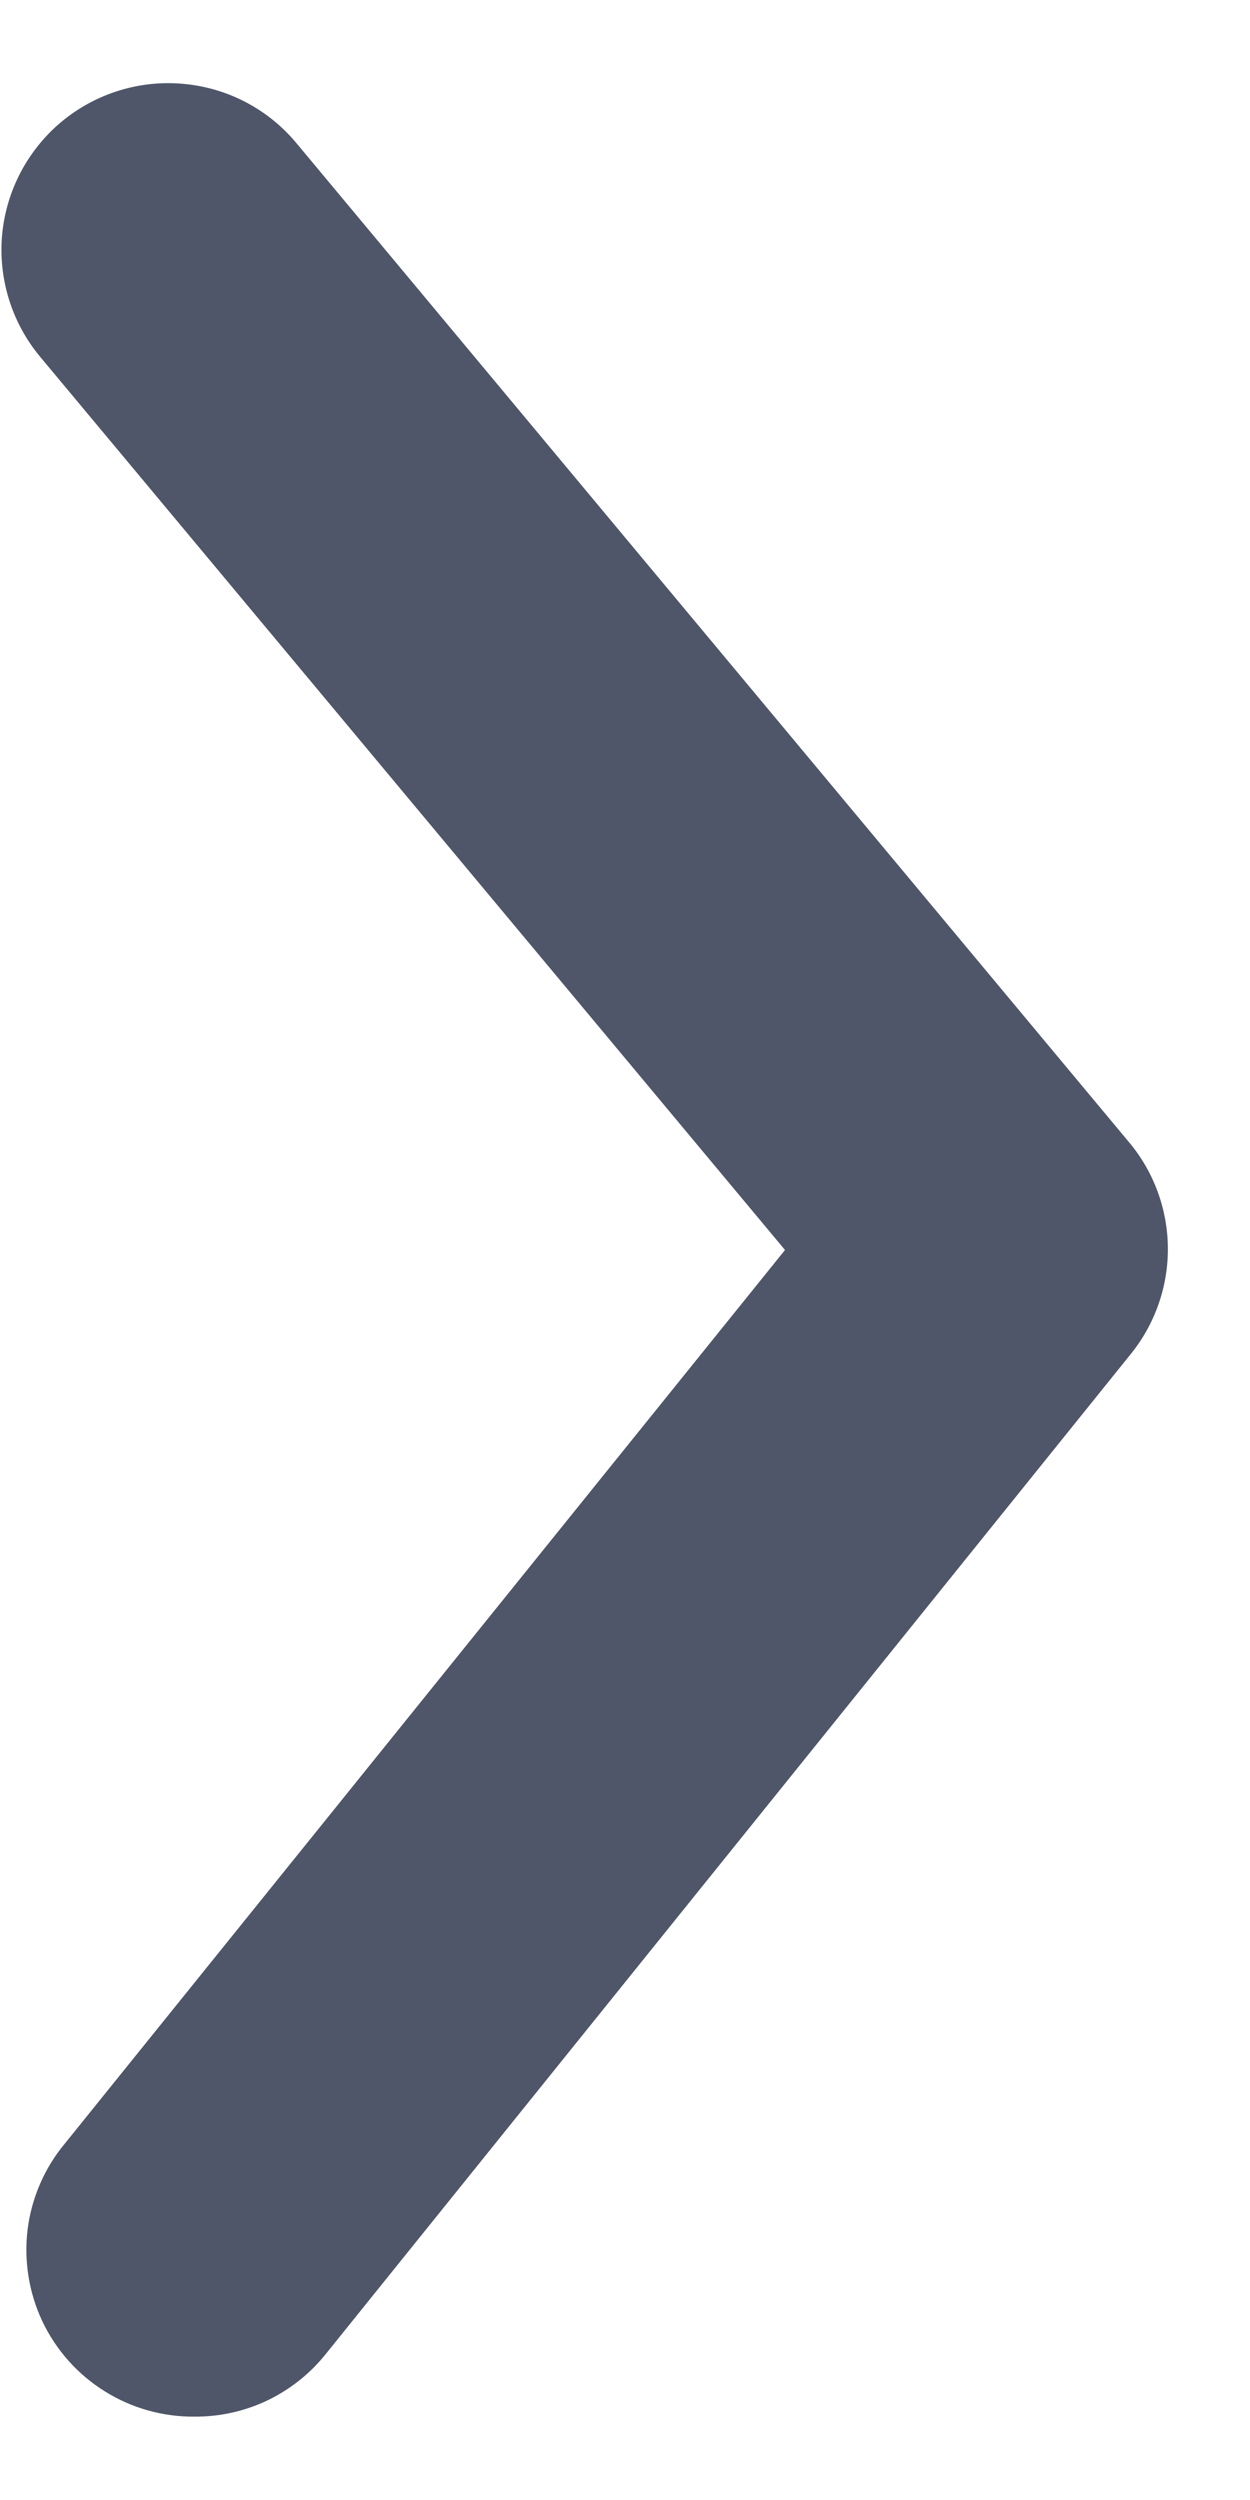 <svg width="10" height="20" viewBox="0 0 10 20" fill="none" xmlns="http://www.w3.org/2000/svg">
    <path
        d="M1.56 19.333C1.759 19.334 1.956 19.29 2.136 19.205C2.316 19.119 2.474 18.995 2.6 18.84L9.04 10.84C9.236 10.601 9.343 10.302 9.343 9.993C9.343 9.685 9.236 9.385 9.04 9.147L2.373 1.147C2.147 0.874 1.822 0.703 1.469 0.671C1.117 0.638 0.766 0.747 0.493 0.973C0.221 1.2 0.05 1.525 0.017 1.877C-0.015 2.23 0.094 2.581 0.32 2.853L6.28 10L0.52 17.147C0.357 17.342 0.253 17.581 0.221 17.834C0.19 18.086 0.231 18.343 0.34 18.573C0.45 18.803 0.623 18.997 0.839 19.131C1.055 19.266 1.305 19.336 1.56 19.333Z"
        fill="#4F5669" />
</svg>
